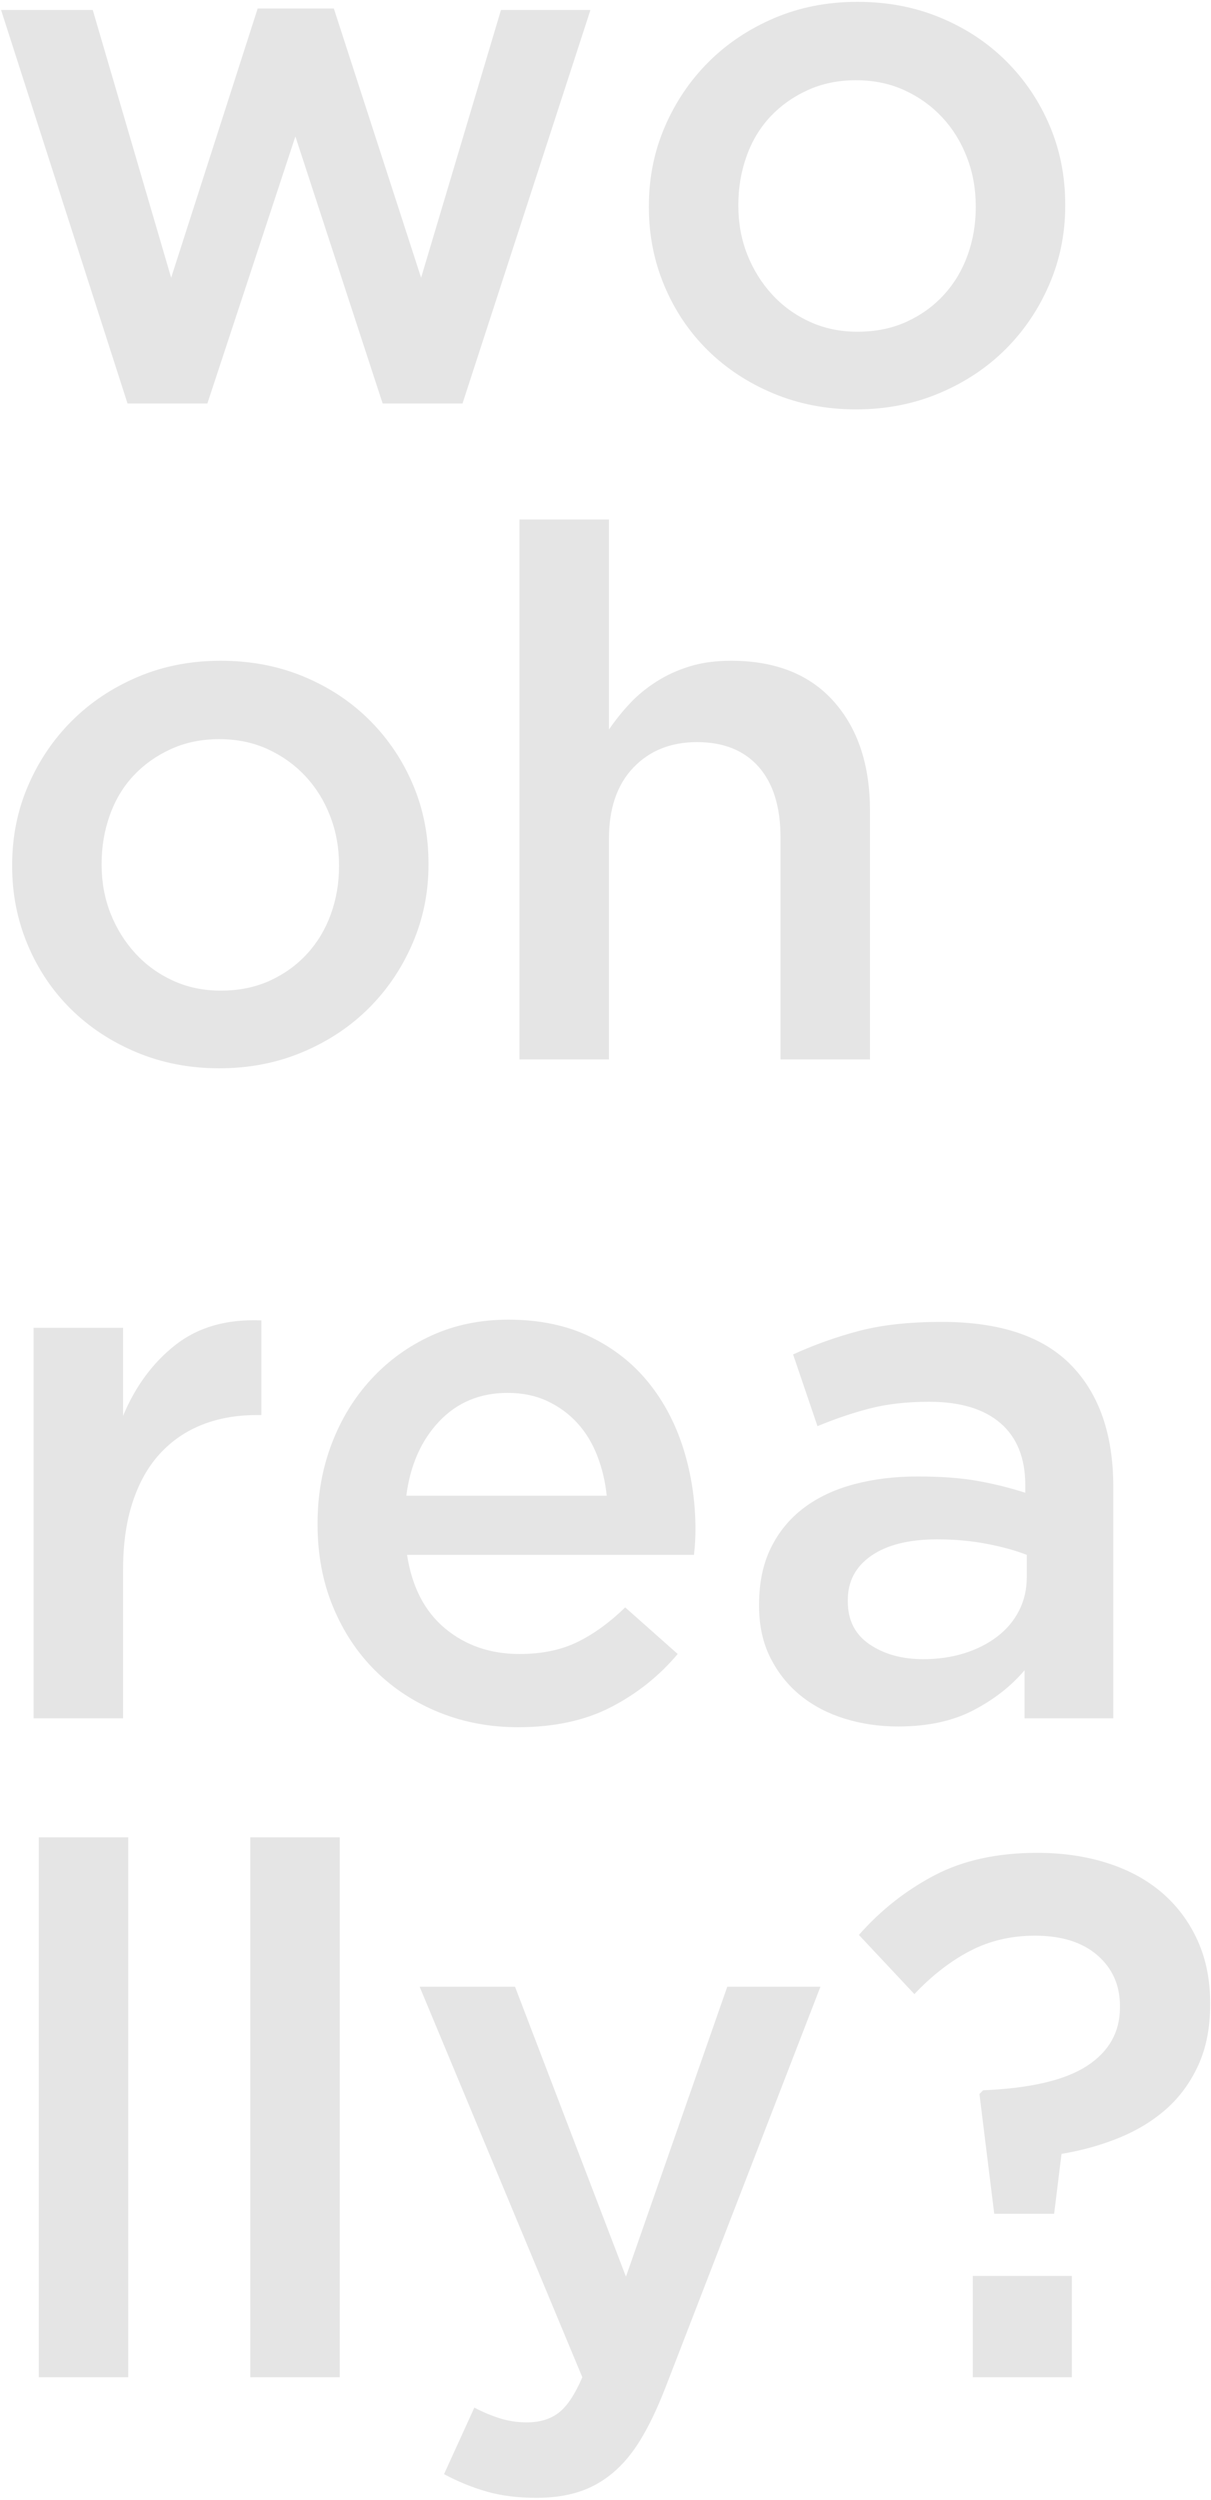 <?xml version="1.0" encoding="UTF-8"?>
<svg width="375px" height="774px" viewBox="0 0 375 774" version="1.1" xmlns="http://www.w3.org/2000/svg" xmlns:xlink="http://www.w3.org/1999/xlink">
    <!-- Generator: Sketch 50.2 (55047) - http://www.bohemiancoding.com/sketch -->
    <title>sec_3_wo_really@3x</title>
    <desc>Created with Sketch.</desc>
    <defs></defs>
    <g id="Landing" stroke="none" stroke-width="1" fill="none" fill-rule="evenodd" opacity="0.41">
        <g id="Landing-noise" transform="translate(-840, -2501)" fill="#C0C0C0">
            <path d="M840.328,2504.088 L868.724,2504.088 L892.998,2586.986 L919.791,2503.63 L943.378,2503.63 L970.4,2586.986 L995.132,2504.088 L1022.841,2504.088 L983.224,2625.916 L958.492,2625.916 L931.47,2543.247 L904.219,2625.916 L879.487,2625.916 L840.328,2504.088 Z M1105.51,2603.703 C1111.159,2603.703 1116.235,2602.673 1120.738,2600.611 C1125.242,2598.55 1129.097,2595.764 1132.303,2592.253 C1135.509,2588.742 1137.952,2584.658 1139.631,2580.001 C1141.31,2575.345 1142.15,2570.422 1142.15,2565.231 L1142.15,2564.773 C1142.15,2559.43 1141.234,2554.392 1139.402,2549.659 C1137.57,2544.926 1135.013,2540.804 1131.73,2537.293 C1128.448,2533.782 1124.555,2530.996 1120.052,2528.934 C1115.548,2526.873 1110.548,2525.843 1105.052,2525.843 C1099.556,2525.843 1094.556,2526.873 1090.053,2528.934 C1085.549,2530.996 1081.694,2533.743 1078.488,2537.178 C1075.282,2540.614 1072.839,2544.697 1071.16,2549.43 C1069.481,2554.163 1068.641,2559.124 1068.641,2564.315 L1068.641,2564.773 C1068.641,2570.116 1069.557,2575.116 1071.389,2579.773 C1073.221,2584.429 1075.778,2588.551 1079.061,2592.139 C1082.343,2595.726 1086.236,2598.55 1090.739,2600.611 C1095.243,2602.673 1100.167,2603.703 1105.51,2603.703 Z M1105.052,2627.748 C1095.892,2627.748 1087.381,2626.107 1079.518,2622.825 C1071.656,2619.542 1064.863,2615.077 1059.138,2609.428 C1053.412,2603.779 1048.947,2597.138 1045.741,2589.505 C1042.535,2581.872 1040.932,2573.78 1040.932,2565.231 L1040.932,2564.773 C1040.932,2556.071 1042.573,2547.903 1045.855,2540.27 C1049.138,2532.637 1053.641,2525.958 1059.367,2520.233 C1065.092,2514.507 1071.885,2509.966 1079.747,2506.607 C1087.61,2503.248 1096.197,2501.569 1105.51,2501.569 C1114.823,2501.569 1123.41,2503.21 1131.273,2506.492 C1139.135,2509.775 1145.928,2514.278 1151.653,2520.003 C1157.379,2525.729 1161.844,2532.369 1165.05,2539.927 C1168.256,2547.484 1169.859,2555.613 1169.859,2564.315 L1169.859,2564.773 C1169.859,2573.322 1168.218,2581.414 1164.936,2589.047 C1161.653,2596.68 1157.15,2603.359 1151.425,2609.084 C1145.699,2614.81 1138.868,2619.351 1130.929,2622.71 C1122.99,2626.069 1114.365,2627.748 1105.052,2627.748 Z M908.341,2807.703 C913.99,2807.703 919.066,2806.673 923.569,2804.611 C928.073,2802.55 931.928,2799.764 935.134,2796.253 C938.34,2792.742 940.783,2788.658 942.462,2784.001 C944.141,2779.345 944.981,2774.422 944.981,2769.231 L944.981,2768.773 C944.981,2763.43 944.065,2758.392 942.233,2753.659 C940.401,2748.926 937.844,2744.804 934.562,2741.293 C931.279,2737.782 927.386,2734.996 922.883,2732.934 C918.379,2730.873 913.379,2729.843 907.883,2729.843 C902.387,2729.843 897.387,2730.873 892.884,2732.934 C888.38,2734.996 884.525,2737.743 881.319,2741.178 C878.113,2744.614 875.67,2748.697 873.991,2753.43 C872.312,2758.163 871.472,2763.124 871.472,2768.315 L871.472,2768.773 C871.472,2774.116 872.388,2779.116 874.22,2783.773 C876.052,2788.429 878.609,2792.551 881.891,2796.139 C885.174,2799.726 889.067,2802.55 893.571,2804.611 C898.074,2806.673 902.998,2807.703 908.341,2807.703 Z M907.883,2831.748 C898.723,2831.748 890.212,2830.107 882.35,2826.825 C874.487,2823.542 867.694,2819.077 861.968,2813.428 C856.243,2807.779 851.778,2801.138 848.572,2793.505 C845.366,2785.872 843.763,2777.78 843.763,2769.231 L843.763,2768.773 C843.763,2760.071 845.404,2751.903 848.687,2744.27 C851.969,2736.637 856.472,2729.958 862.197,2724.233 C867.923,2718.507 874.716,2713.966 882.578,2710.607 C890.441,2707.248 899.028,2705.569 908.341,2705.569 C917.654,2705.569 926.241,2707.21 934.104,2710.492 C941.966,2713.775 948.759,2718.278 954.485,2724.003 C960.21,2729.729 964.675,2736.369 967.881,2743.927 C971.087,2751.484 972.69,2759.613 972.69,2768.315 L972.69,2768.773 C972.69,2777.322 971.049,2785.414 967.766,2793.047 C964.484,2800.68 959.981,2807.359 954.255,2813.084 C948.53,2818.81 941.699,2823.351 933.76,2826.71 C925.821,2830.069 917.196,2831.748 907.883,2831.748 Z M1000.857,2661.83 L1028.566,2661.83 L1028.566,2726.866 C1030.551,2723.965 1032.726,2721.256 1035.092,2718.736 C1037.459,2716.217 1040.207,2713.966 1043.336,2711.981 C1046.466,2709.996 1049.901,2708.432 1053.641,2707.287 C1057.382,2706.141 1061.618,2705.569 1066.351,2705.569 C1080.091,2705.569 1090.701,2709.767 1098.182,2718.164 C1105.663,2726.561 1109.403,2737.858 1109.403,2752.056 L1109.403,2829 L1081.694,2829 L1081.694,2760.3 C1081.694,2750.835 1079.442,2743.545 1074.938,2738.43 C1070.435,2733.316 1064.061,2730.759 1055.817,2730.759 C1047.726,2730.759 1041.161,2733.392 1036.123,2738.66 C1031.085,2743.927 1028.566,2751.293 1028.566,2760.758 L1028.566,2829 L1000.857,2829 L1000.857,2661.83 Z M850.404,2912.088 L878.113,2912.088 L878.113,2939.339 C881.93,2930.179 887.349,2922.851 894.372,2917.355 C901.395,2911.859 910.249,2909.34 920.936,2909.798 L920.936,2939.11 L919.333,2939.11 C913.226,2939.11 907.654,2940.102 902.616,2942.087 C897.578,2944.072 893.227,2947.049 889.563,2951.018 C885.899,2954.987 883.075,2959.987 881.09,2966.017 C879.105,2972.048 878.113,2979.032 878.113,2986.971 L878.113,3033 L850.404,3033 L850.404,2912.088 Z M1027.879,2964.071 C1027.421,2959.644 1026.429,2955.484 1024.902,2951.59 C1023.375,2947.697 1021.314,2944.339 1018.719,2941.515 C1016.124,2938.69 1013.032,2936.438 1009.444,2934.759 C1005.857,2933.08 1001.773,2932.24 997.193,2932.24 C988.644,2932.24 981.583,2935.179 976.01,2941.057 C970.438,2946.934 967.041,2954.606 965.82,2964.071 L1027.879,2964.071 Z M1000.399,3035.748 C991.697,3035.748 983.568,3034.221 976.01,3031.168 C968.453,3028.115 961.889,3023.84 956.317,3018.344 C950.744,3012.848 946.355,3006.245 943.149,2998.535 C939.943,2990.826 938.34,2982.315 938.34,2973.002 L938.34,2972.544 C938.34,2963.842 939.79,2955.674 942.691,2948.041 C945.592,2940.408 949.675,2933.729 954.942,2928.003 C960.21,2922.278 966.431,2917.775 973.606,2914.492 C980.781,2911.21 988.72,2909.569 997.422,2909.569 C1007.04,2909.569 1015.475,2911.325 1022.726,2914.836 C1029.978,2918.347 1036.008,2923.08 1040.818,2929.034 C1045.627,2934.988 1049.252,2941.896 1051.695,2949.758 C1054.138,2957.621 1055.359,2965.903 1055.359,2974.605 C1055.359,2975.826 1055.321,2977.086 1055.245,2978.383 C1055.168,2979.681 1055.054,2981.017 1054.901,2982.391 L966.049,2982.391 C967.576,2992.314 971.507,2999.909 977.842,3005.177 C984.178,3010.444 991.85,3013.077 1000.857,3013.077 C1007.727,3013.077 1013.681,3011.856 1018.719,3009.413 C1023.757,3006.97 1028.719,3003.383 1033.604,2998.65 L1049.863,3013.077 C1044.062,3019.947 1037.154,3025.443 1029.139,3029.565 C1021.123,3033.687 1011.544,3035.748 1000.399,3035.748 Z M1157.951,2982.391 C1154.44,2981.017 1150.28,2979.872 1145.47,2978.956 C1140.661,2978.04 1135.585,2977.582 1130.242,2977.582 C1121.54,2977.582 1114.746,2979.261 1109.861,2982.62 C1104.976,2985.979 1102.533,2990.559 1102.533,2996.36 L1102.533,2996.818 C1102.533,3002.619 1104.785,3007.047 1109.289,3010.1 C1113.792,3013.153 1119.326,3014.68 1125.891,3014.68 C1130.471,3014.68 1134.707,3014.069 1138.601,3012.848 C1142.494,3011.627 1145.89,3009.909 1148.791,3007.695 C1151.692,3005.482 1153.943,3002.81 1155.546,2999.68 C1157.15,2996.551 1157.951,2993.078 1157.951,2989.261 L1157.951,2982.391 Z M1157.264,3033 L1157.264,3018.115 C1153.142,3023 1147.875,3027.122 1141.463,3030.481 C1135.051,3033.84 1127.265,3035.519 1118.105,3035.519 C1112.304,3035.519 1106.808,3034.718 1101.617,3033.115 C1096.426,3031.511 1091.885,3029.145 1087.992,3026.015 C1084.098,3022.886 1080.969,3018.993 1078.602,3014.336 C1076.236,3009.68 1075.053,3004.299 1075.053,2998.192 L1075.053,2997.734 C1075.053,2991.017 1076.274,2985.177 1078.717,2980.215 C1081.16,2975.254 1084.556,2971.132 1088.908,2967.849 C1093.259,2964.567 1098.449,2962.125 1104.479,2960.521 C1110.51,2958.918 1117.036,2958.117 1124.059,2958.117 C1131.387,2958.117 1137.608,2958.575 1142.723,2959.491 C1147.837,2960.407 1152.76,2961.628 1157.493,2963.155 L1157.493,2960.865 C1157.493,2952.468 1154.936,2946.056 1149.822,2941.629 C1144.707,2937.202 1137.341,2934.988 1127.723,2934.988 C1120.853,2934.988 1114.746,2935.675 1109.403,2937.049 C1104.06,2938.423 1098.64,2940.255 1093.144,2942.545 L1085.587,2920.332 C1092.304,2917.279 1099.174,2914.836 1106.197,2913.004 C1113.22,2911.172 1121.693,2910.256 1131.616,2910.256 C1149.631,2910.256 1162.989,2914.721 1171.691,2923.653 C1180.393,2932.584 1184.744,2945.14 1184.744,2961.323 L1184.744,3033 L1157.264,3033 Z M852.007,3069.83 L879.716,3069.83 L879.716,3237 L852.007,3237 L852.007,3069.83 Z M917.501,3069.83 L945.21,3069.83 L945.21,3237 L917.501,3237 L917.501,3069.83 Z M1006.124,3274.327 C1000.323,3274.327 995.17,3273.678 990.667,3272.381 C986.163,3271.083 981.774,3269.289 977.499,3266.999 L986.888,3246.389 C989.483,3247.763 992.117,3248.87 994.788,3249.709 C997.46,3250.549 1000.246,3250.969 1003.147,3250.969 C1007.116,3250.969 1010.399,3249.977 1012.994,3247.992 C1015.589,3246.007 1018.032,3242.343 1020.322,3237 L969.942,3116.088 L999.483,3116.088 L1033.833,3205.856 L1065.206,3116.088 L1094.06,3116.088 L1045.97,3240.435 C1043.527,3246.694 1041.008,3251.961 1038.413,3256.236 C1035.818,3260.511 1032.917,3263.984 1029.711,3266.655 C1026.505,3269.327 1022.994,3271.274 1019.177,3272.495 C1015.36,3273.716 1011.009,3274.327 1006.124,3274.327 Z M1141.234,3205.627 L1171.92,3205.627 L1171.92,3237 L1141.234,3237 L1141.234,3205.627 Z M1143.295,3149.293 L1144.44,3148.148 C1159.096,3147.537 1169.821,3145.018 1176.614,3140.591 C1183.408,3136.164 1186.805,3130.133 1186.805,3122.5 L1186.805,3122.042 C1186.805,3115.63 1184.477,3110.401 1179.821,3106.356 C1175.164,3102.31 1168.714,3100.287 1160.47,3100.287 C1153.142,3100.287 1146.463,3101.852 1140.432,3104.981 C1134.402,3108.111 1128.639,3112.577 1123.143,3118.378 L1105.968,3100.058 C1112.685,3092.425 1120.471,3086.28 1129.326,3081.624 C1138.181,3076.967 1148.791,3074.639 1161.157,3074.639 C1169.096,3074.639 1176.385,3075.708 1183.026,3077.845 C1189.668,3079.982 1195.316,3083.074 1199.973,3087.119 C1204.629,3091.165 1208.255,3096.05 1210.85,3101.776 C1213.445,3107.501 1214.743,3113.951 1214.743,3121.126 L1214.743,3121.584 C1214.743,3128.759 1213.522,3135.019 1211.079,3140.362 C1208.636,3145.705 1205.354,3150.209 1201.232,3153.873 C1197.11,3157.537 1192.263,3160.514 1186.69,3162.804 C1181.118,3165.094 1175.126,3166.773 1168.714,3167.842 L1166.424,3186.391 L1147.875,3186.391 L1143.295,3149.293 Z" id="sec_3_wo_really"></path>
        </g>
    </g>
</svg>